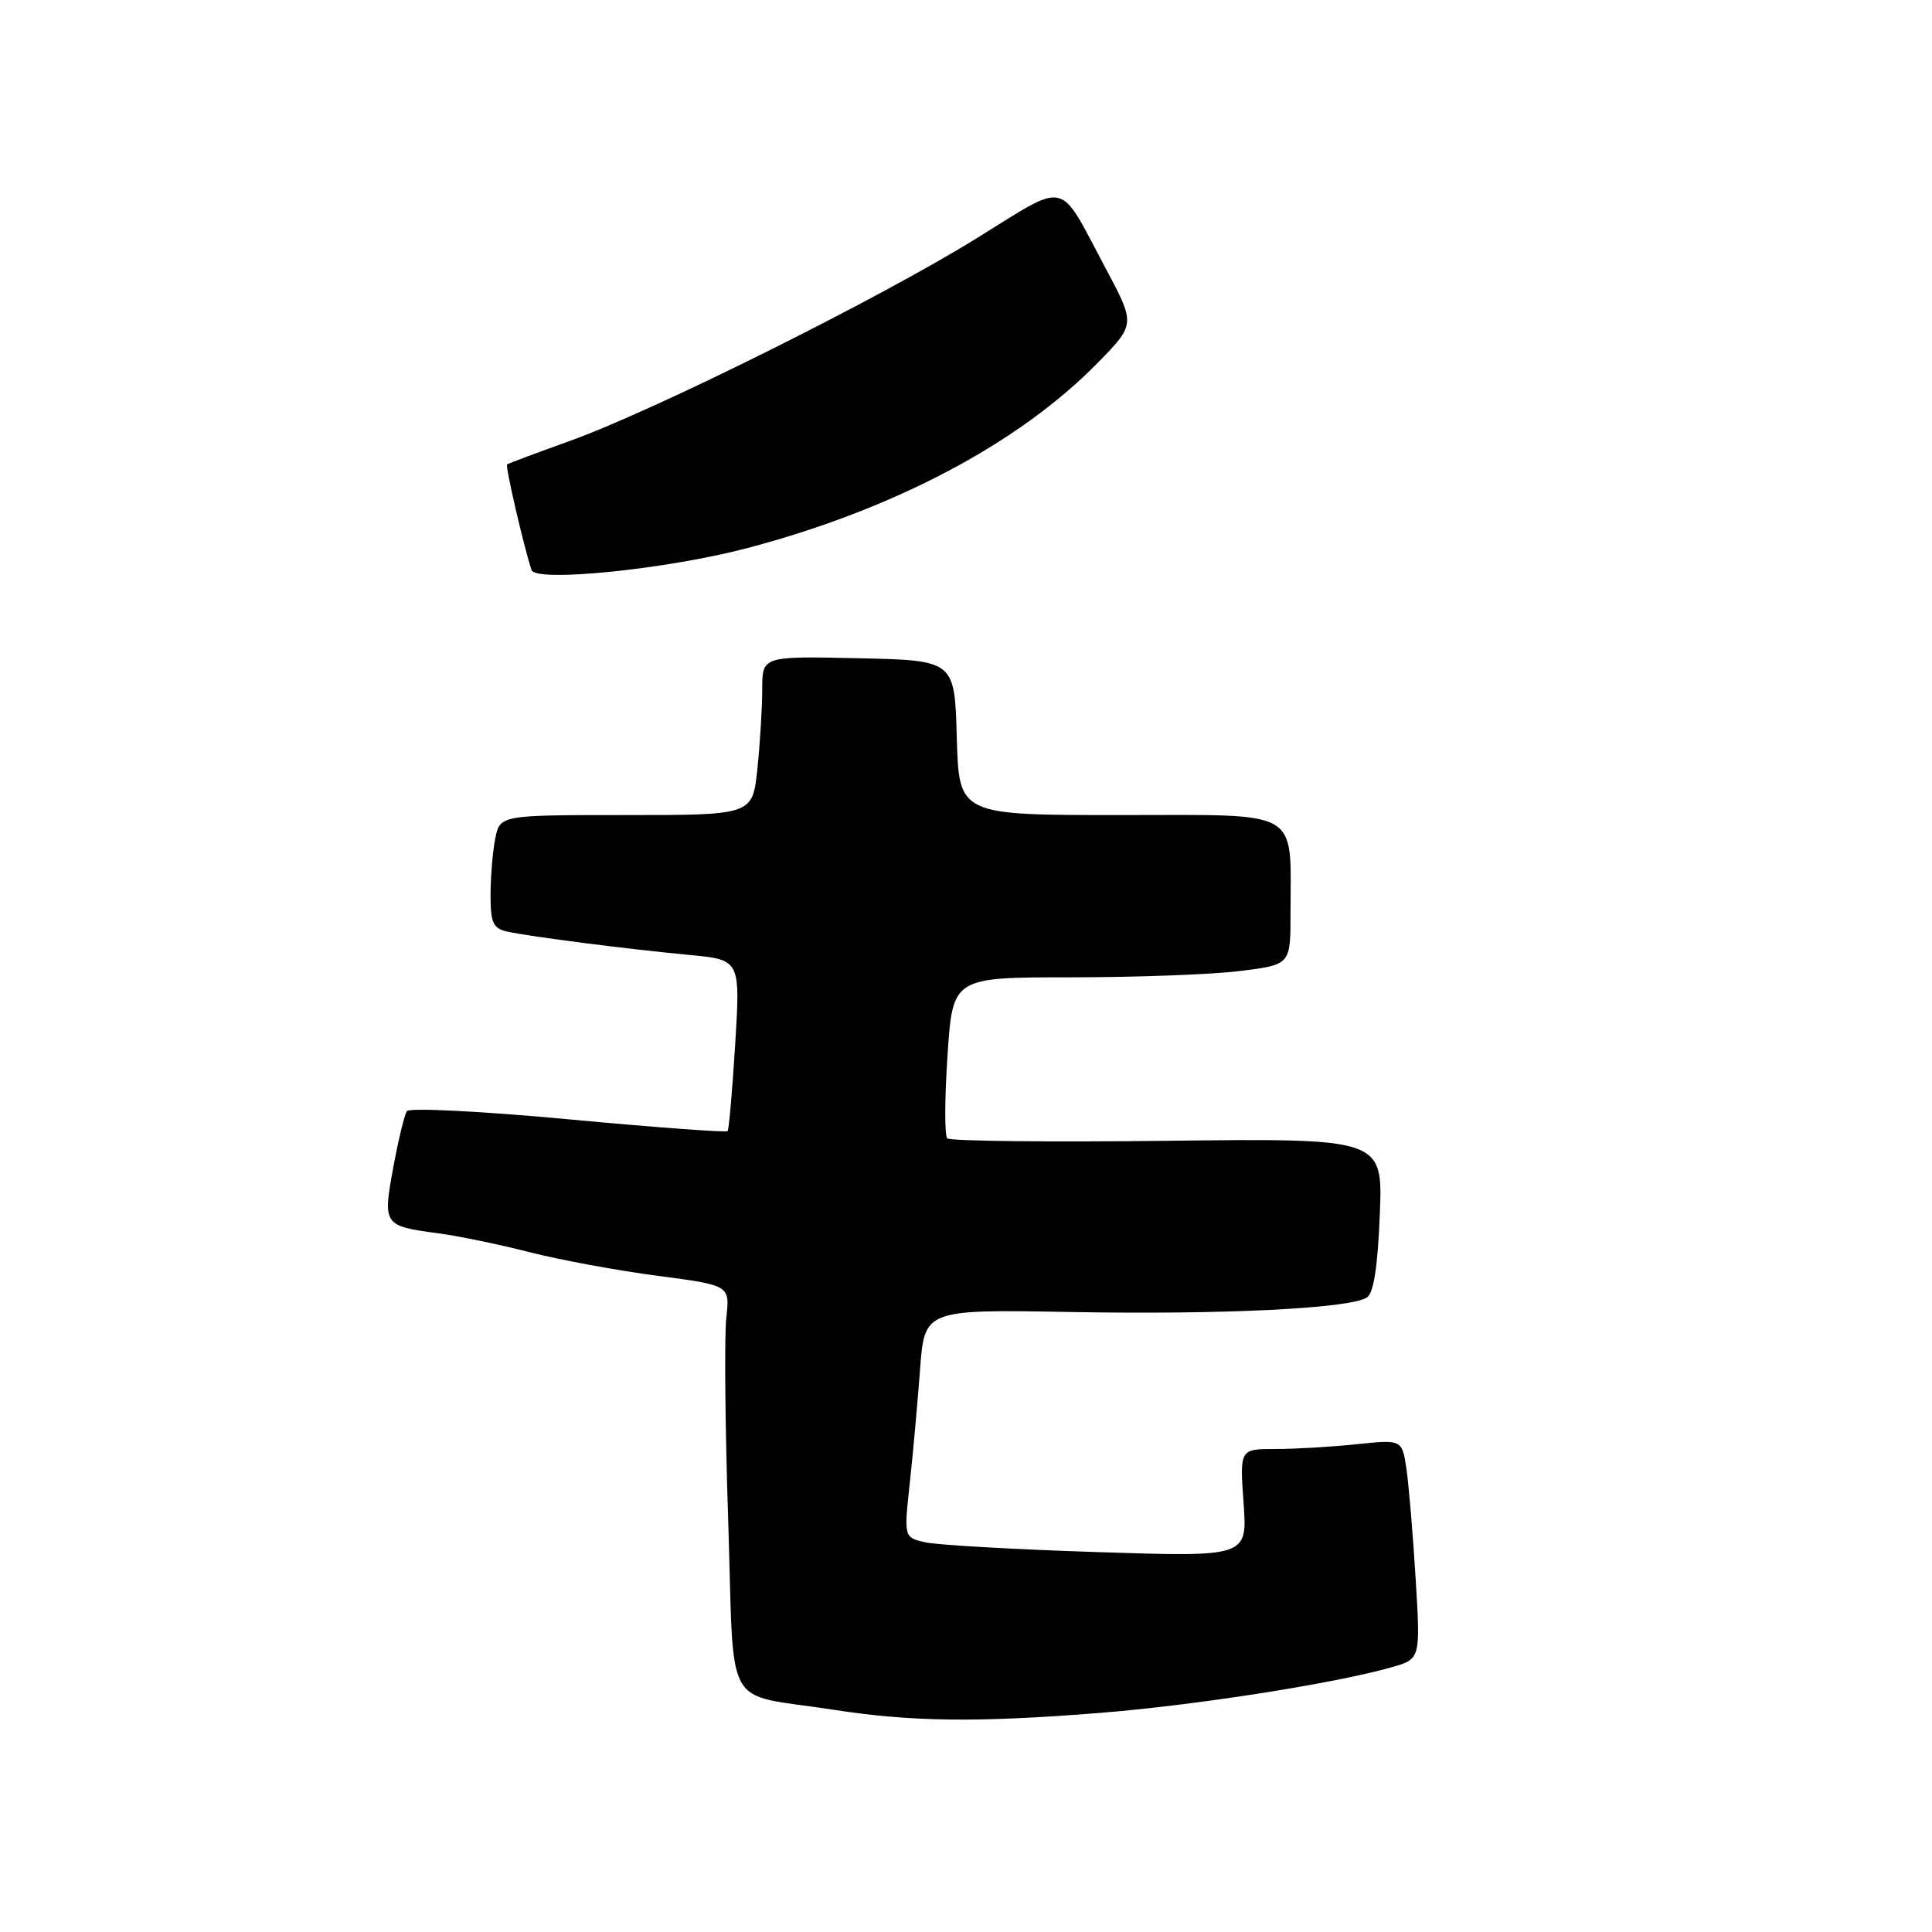 <?xml version="1.0" encoding="UTF-8" standalone="no"?>
<!DOCTYPE svg PUBLIC "-//W3C//DTD SVG 1.1//EN" "http://www.w3.org/Graphics/SVG/1.1/DTD/svg11.dtd" >
<svg xmlns="http://www.w3.org/2000/svg" xmlns:xlink="http://www.w3.org/1999/xlink" version="1.1" viewBox="0 0 256 256">
 <g >
 <path fill="currentColor"
d=" M 145.60 226.98 C 158.24 225.98 176.70 223.10 184.36 220.93 C 188.23 219.84 188.23 219.84 187.58 209.17 C 187.22 203.30 186.67 196.75 186.36 194.62 C 185.78 190.74 185.78 190.74 179.74 191.37 C 176.42 191.72 171.58 192.00 168.99 192.00 C 164.27 192.00 164.27 192.00 164.78 199.15 C 165.29 206.31 165.29 206.31 145.40 205.66 C 134.45 205.31 124.21 204.72 122.63 204.37 C 119.77 203.72 119.77 203.72 120.54 196.61 C 120.97 192.70 121.58 185.90 121.91 181.50 C 122.50 173.50 122.50 173.50 142.00 173.85 C 162.03 174.21 178.75 173.39 181.10 171.94 C 182.01 171.38 182.55 167.96 182.83 160.97 C 183.24 150.83 183.24 150.83 154.71 151.16 C 139.02 151.35 125.89 151.20 125.52 150.84 C 125.15 150.48 125.17 145.53 125.55 139.84 C 126.24 129.50 126.24 129.50 141.87 129.50 C 150.47 129.50 160.54 129.13 164.25 128.67 C 171.00 127.84 171.00 127.84 171.00 121.05 C 171.00 106.99 172.75 108.00 148.41 108.00 C 127.07 108.00 127.07 108.00 126.78 97.75 C 126.50 87.50 126.50 87.50 113.75 87.22 C 101.00 86.94 101.00 86.94 101.00 91.32 C 101.00 93.73 100.71 98.47 100.36 101.85 C 99.72 108.00 99.72 108.00 82.98 108.00 C 66.25 108.00 66.25 108.00 65.62 111.13 C 65.28 112.84 65.00 116.21 65.00 118.61 C 65.00 122.31 65.34 123.03 67.25 123.45 C 70.36 124.12 83.12 125.76 91.30 126.53 C 98.10 127.17 98.10 127.17 97.42 138.33 C 97.04 144.48 96.59 149.67 96.41 149.88 C 96.23 150.08 86.73 149.38 75.29 148.31 C 63.86 147.24 54.24 146.76 53.92 147.23 C 53.59 147.70 52.78 151.06 52.11 154.70 C 50.71 162.32 50.79 162.45 58.08 163.42 C 60.73 163.77 66.19 164.90 70.21 165.93 C 74.24 166.96 81.85 168.36 87.13 169.05 C 96.72 170.31 96.72 170.31 96.24 174.60 C 95.97 176.96 96.08 189.05 96.49 201.46 C 97.33 227.39 95.59 224.24 110.37 226.54 C 120.73 228.15 129.47 228.26 145.60 226.98 Z  M 99.00 72.63 C 118.44 67.51 135.01 58.75 145.48 48.05 C 150.46 42.96 150.46 42.96 146.48 35.51 C 140.12 23.59 141.73 23.96 129.35 31.61 C 116.42 39.61 86.71 54.40 75.50 58.43 C 71.10 60.01 67.36 61.41 67.19 61.54 C 66.93 61.74 69.41 72.47 70.43 75.53 C 70.98 77.20 88.37 75.43 99.00 72.63 Z "/>
</g>
</svg>